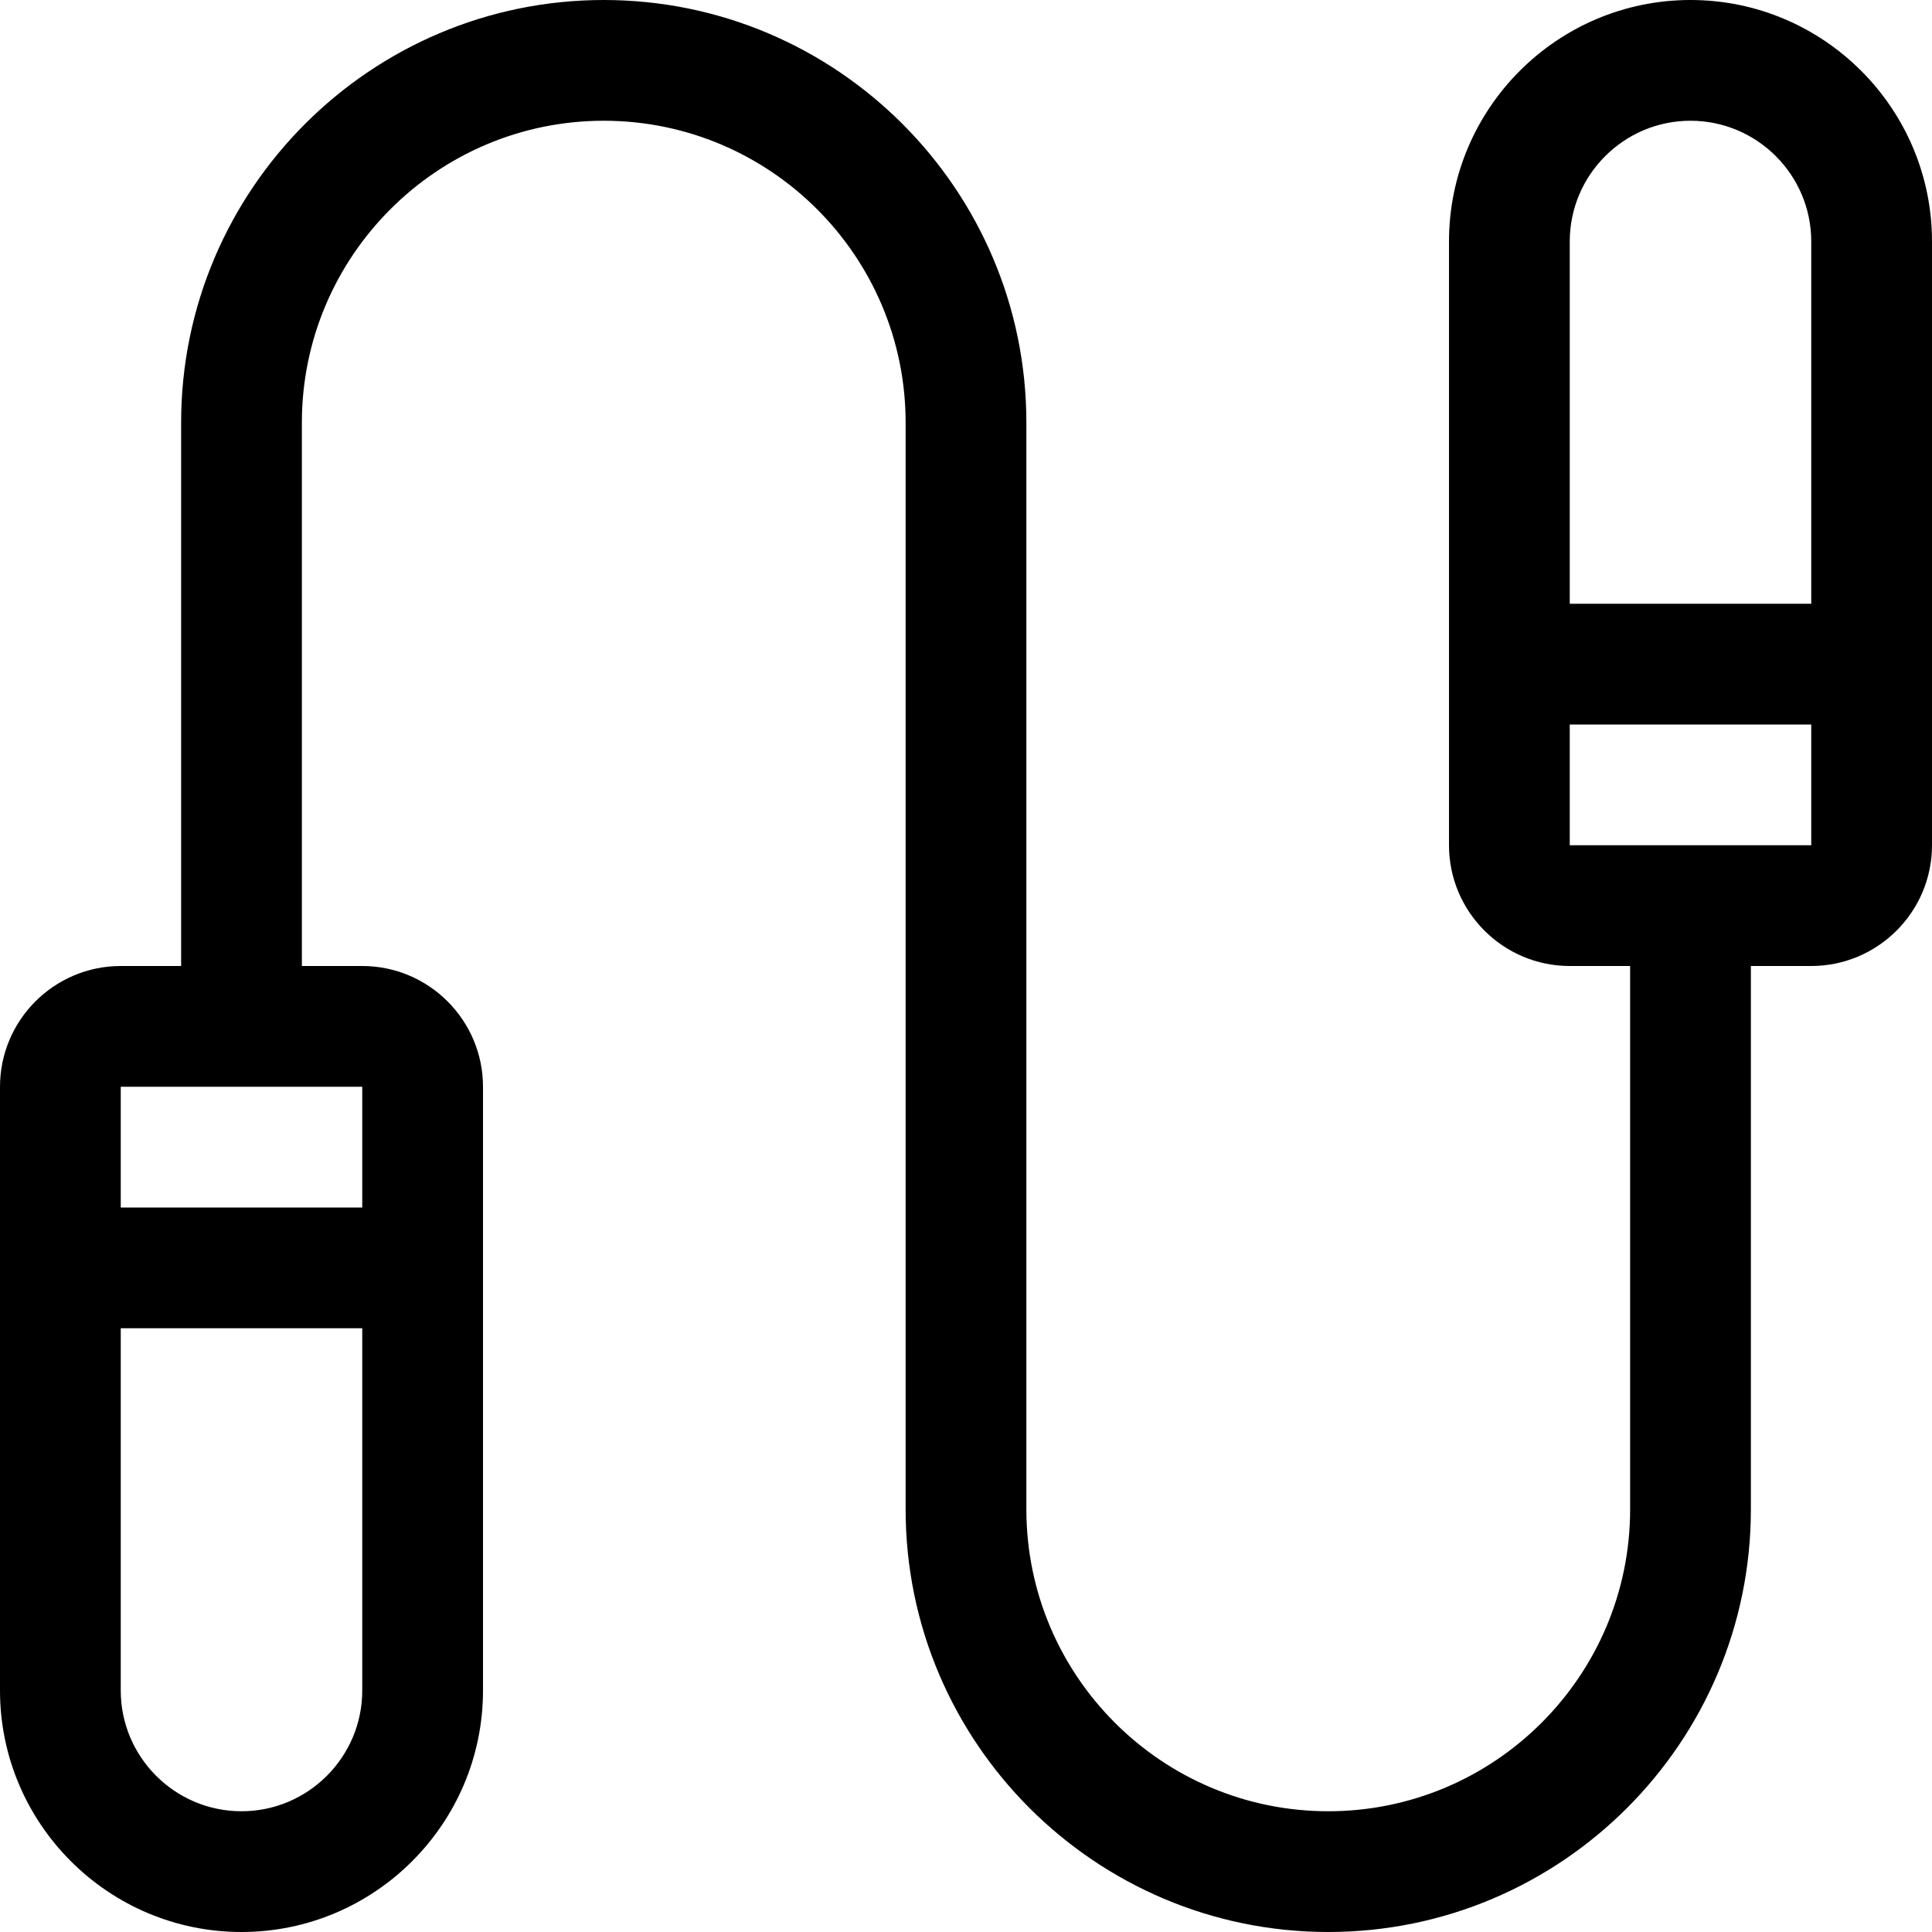 <?xml version="1.0" encoding="utf-8"?>
<!-- Generator: Adobe Illustrator 22.1.0, SVG Export Plug-In . SVG Version: 6.00 Build 0)  -->
<svg version="1.1" id="Regular" xmlns="http://www.w3.org/2000/svg" xmlns:xlink="http://www.w3.org/1999/xlink" x="0px" y="0px"
	 viewBox="0 0 24 24" style="enable-background:new 0 0 24 24;" xml:space="preserve">
<title>fitness-jumping-rope-3</title>
<g>
	<path d="M16.5,24c-2.895,0-5.25-2.355-5.25-5.25V5.25c0-2.068-1.682-3.75-3.75-3.75S3.75,3.182,3.75,5.25V12H4.5
		C5.327,12,6,12.673,6,13.5V21c0,1.654-1.346,3-3,3s-3-1.346-3-3v-7.5C0,12.673,0.673,12,1.5,12h0.75V5.25C2.25,2.355,4.605,0,7.5,0
		s5.25,2.355,5.25,5.25v13.5c0,2.068,1.682,3.75,3.75,3.75s3.75-1.682,3.75-3.75V12H19.5c-0.827,0-1.5-0.673-1.5-1.5V3
		c0-1.654,1.346-3,3-3s3,1.346,3,3v7.5c0,0.827-0.673,1.5-1.5,1.5h-0.75v6.75C21.75,21.645,19.395,24,16.5,24z M1.5,21
		c0,0.827,0.673,1.5,1.5,1.5s1.5-0.673,1.5-1.5v-4.5h-3V21z M4.5,15v-1.5h-3l0,1.5H4.5z M19.5,10.5h3V9h-3V10.5z M22.5,7.5V3
		c0-0.827-0.673-1.5-1.5-1.5S19.5,2.173,19.5,3v4.5H22.5z"/>
</g>
</svg>
